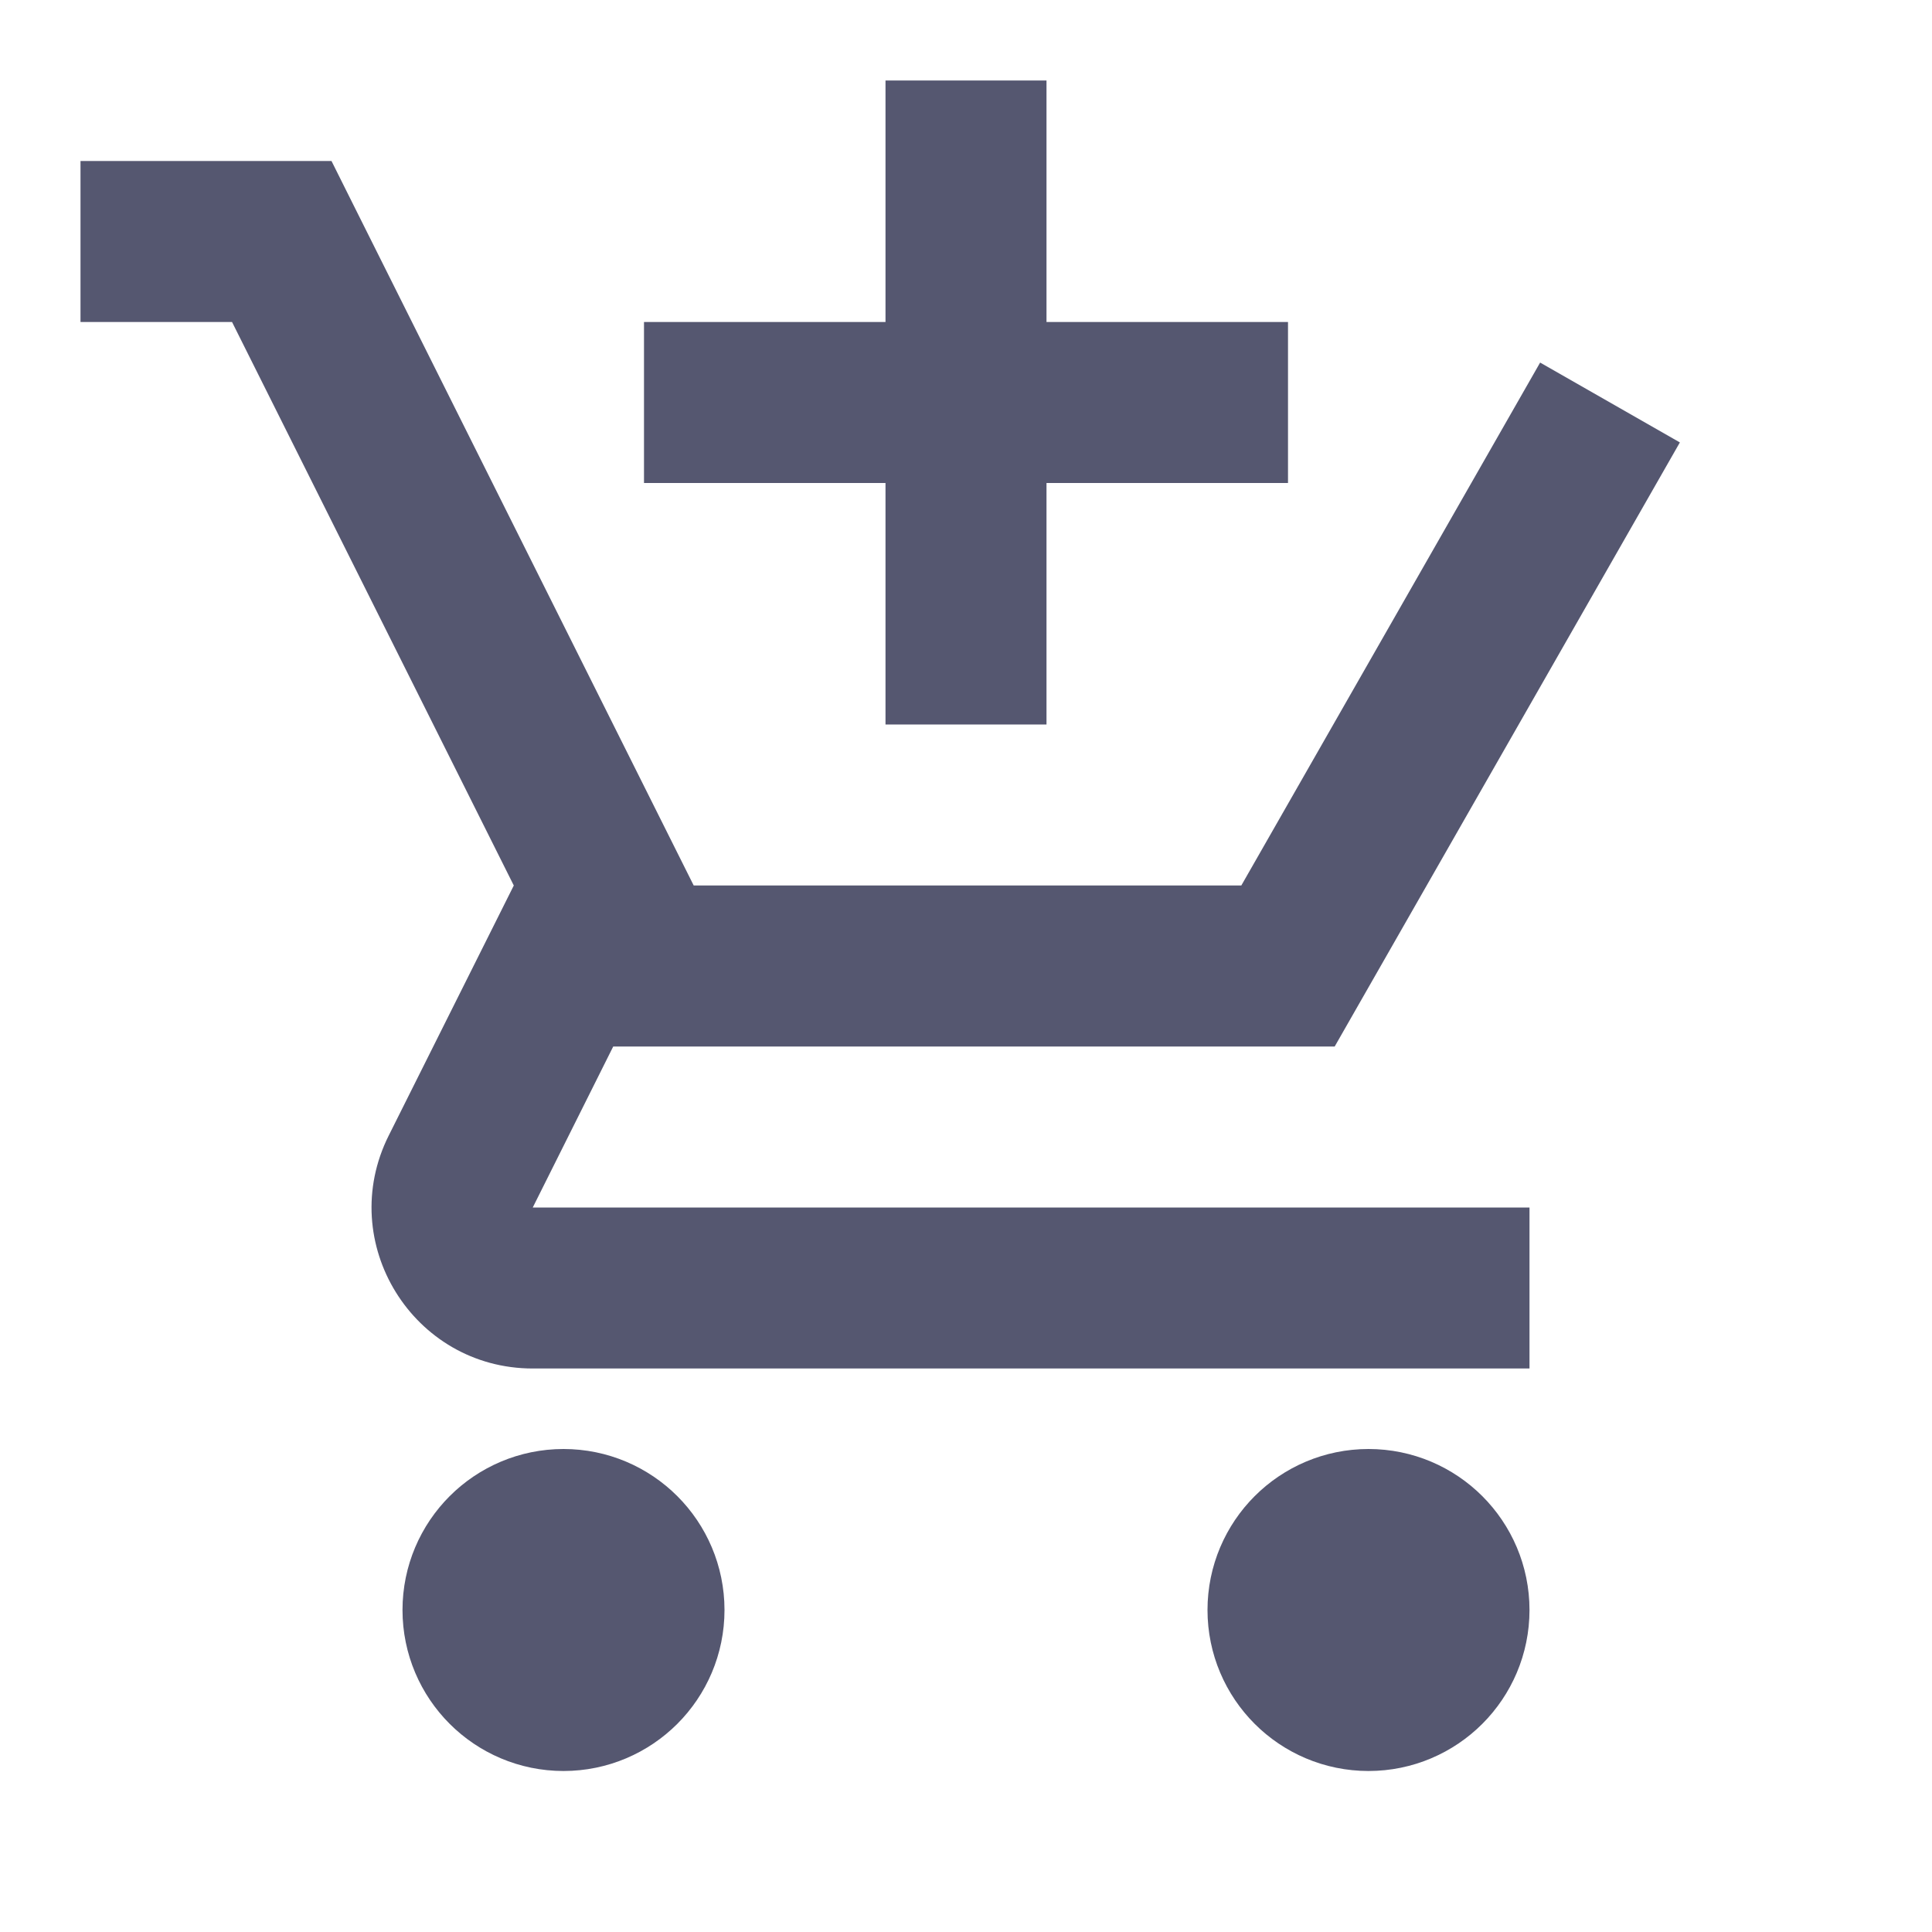 <svg width="24" height="24" viewBox="0 0 24 24" fill="none" xmlns="http://www.w3.org/2000/svg">
<path d="M8 20C8 20.552 7.552 21 7 21C6.448 21 6 20.552 6 20C6 19.448 6.448 19 7 19C7.552 19 8 19.448 8 20ZM18 20C18 20.552 17.552 21 17 21C16.448 21 16 20.552 16 20C16 19.448 16.448 19 17 19C17.552 19 18 19.448 18 20Z" stroke="#555770" stroke-width="2"/>
<path d="M3.5 3L4.394 2.553L4.118 2H3.5V3ZM8 12L7.106 12.447L7.382 13H8V12ZM16 12V13H16.58L16.868 12.496L16 12ZM1 4H3.5V2H1V4ZM8 13H16V11H8V13ZM16.868 12.496L20.868 5.496L19.132 4.504L15.132 11.504L16.868 12.496ZM2.606 3.447L3.606 5.447L5.394 4.553L4.394 2.553L2.606 3.447ZM6.618 17H19V15H6.618V17ZM3.606 5.447L6.606 11.447L8.394 10.553L5.394 4.553L3.606 5.447ZM6.606 11.447L7.106 12.447L8.894 11.553L8.394 10.553L6.606 11.447ZM6.618 15L8.394 11.447L6.606 10.553L4.829 14.106L6.618 15ZM6.618 15L6.618 15L4.829 14.106C4.164 15.435 5.131 17 6.618 17V15Z" fill="#555770"/>
<path d="M12 1V9M16 5H8" stroke="#555770" stroke-width="2"/>
</svg>
